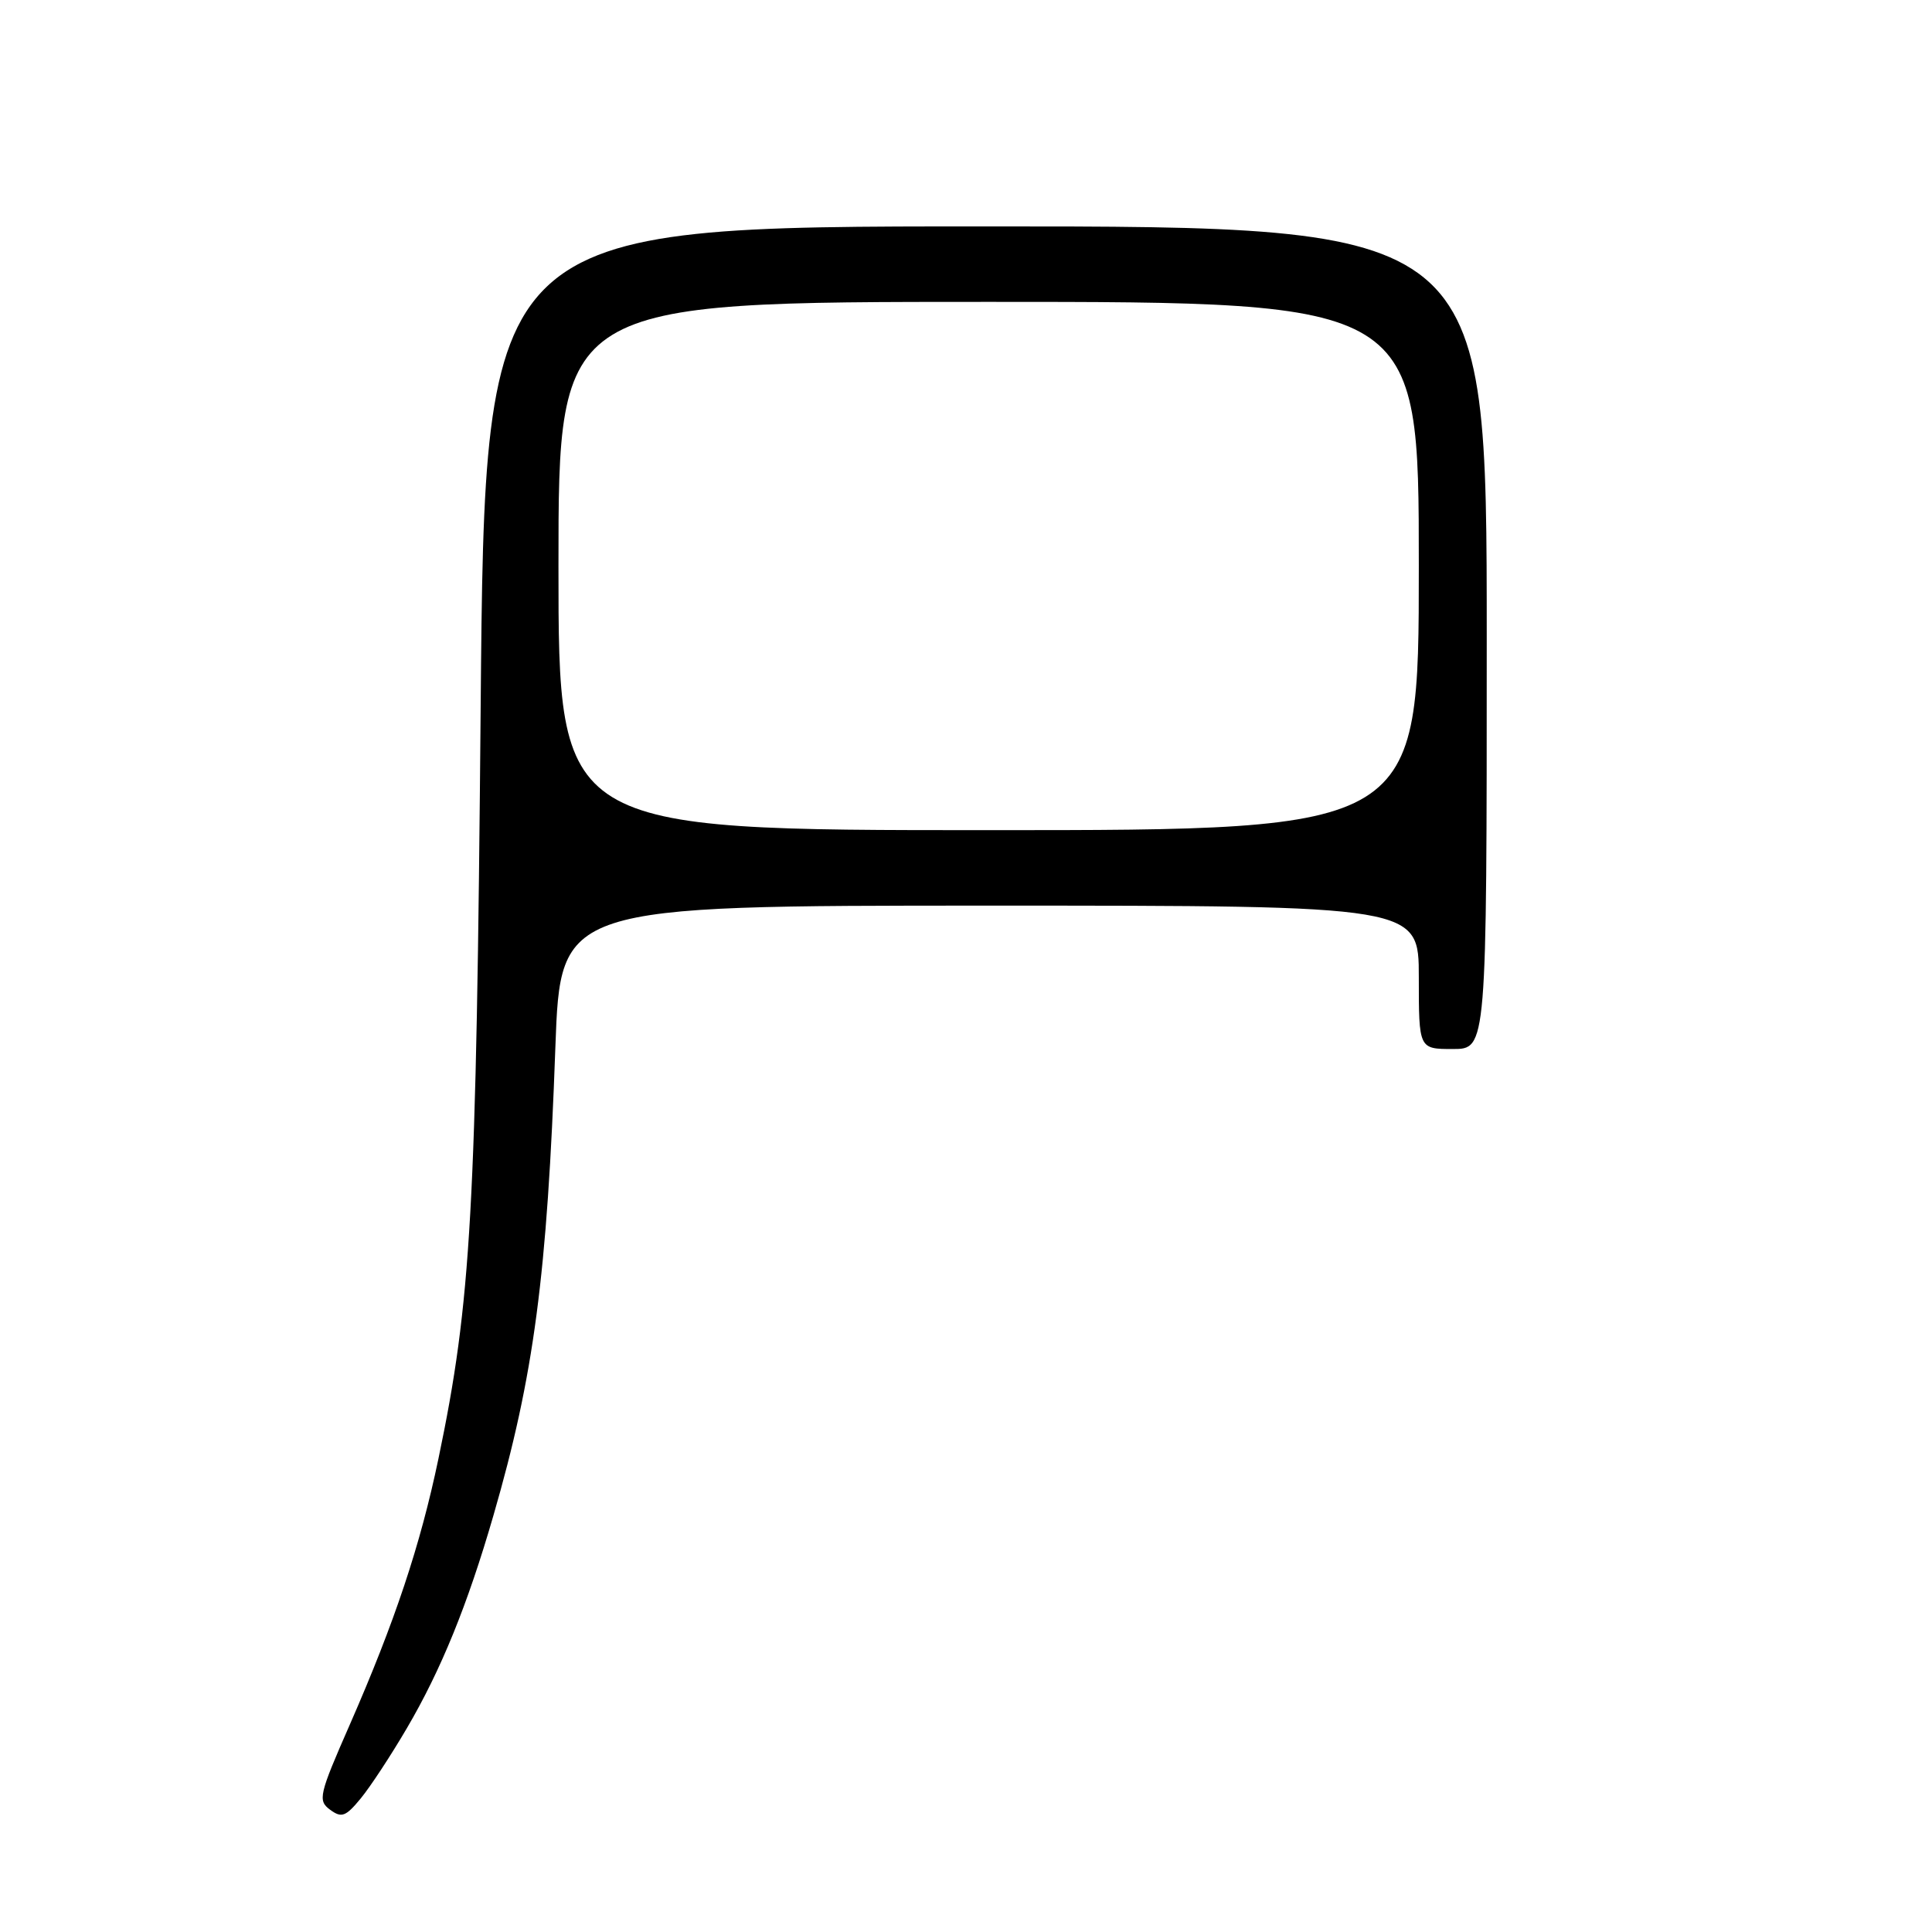 <?xml version="1.0" encoding="UTF-8" standalone="no"?>
<!DOCTYPE svg PUBLIC "-//W3C//DTD SVG 1.1//EN" "http://www.w3.org/Graphics/SVG/1.1/DTD/svg11.dtd" >
<svg xmlns="http://www.w3.org/2000/svg" xmlns:xlink="http://www.w3.org/1999/xlink" version="1.1" viewBox="0 0 256 256">
 <g >
 <path fill="currentColor"
d=" M 53.91 229.00 C 58.44 221.28 61.95 212.66 65.37 200.85 C 70.75 182.30 72.51 169.01 73.59 138.75 C 74.27 120.00 74.27 120.00 131.13 120.00 C 188.00 120.00 188.00 120.00 188.00 129.50 C 188.00 139.00 188.00 139.00 192.50 139.00 C 197.00 139.00 197.00 139.00 197.00 84.50 C 197.00 30.00 197.00 30.00 130.62 30.00 C 64.24 30.00 64.24 30.00 63.69 93.75 C 63.12 160.51 62.45 172.45 58.09 193.31 C 55.70 204.75 52.31 214.92 46.36 228.50 C 42.25 237.86 42.09 238.58 43.74 239.80 C 45.26 240.92 45.81 240.72 47.80 238.30 C 49.07 236.76 51.82 232.57 53.91 229.00 Z  M 74.00 75.00 C 74.00 40.00 74.00 40.00 131.00 40.00 C 188.00 40.00 188.00 40.00 188.00 75.00 C 188.00 110.00 188.00 110.00 131.00 110.00 C 74.00 110.00 74.00 110.00 74.00 75.00 Z "/>
</g>
</svg>